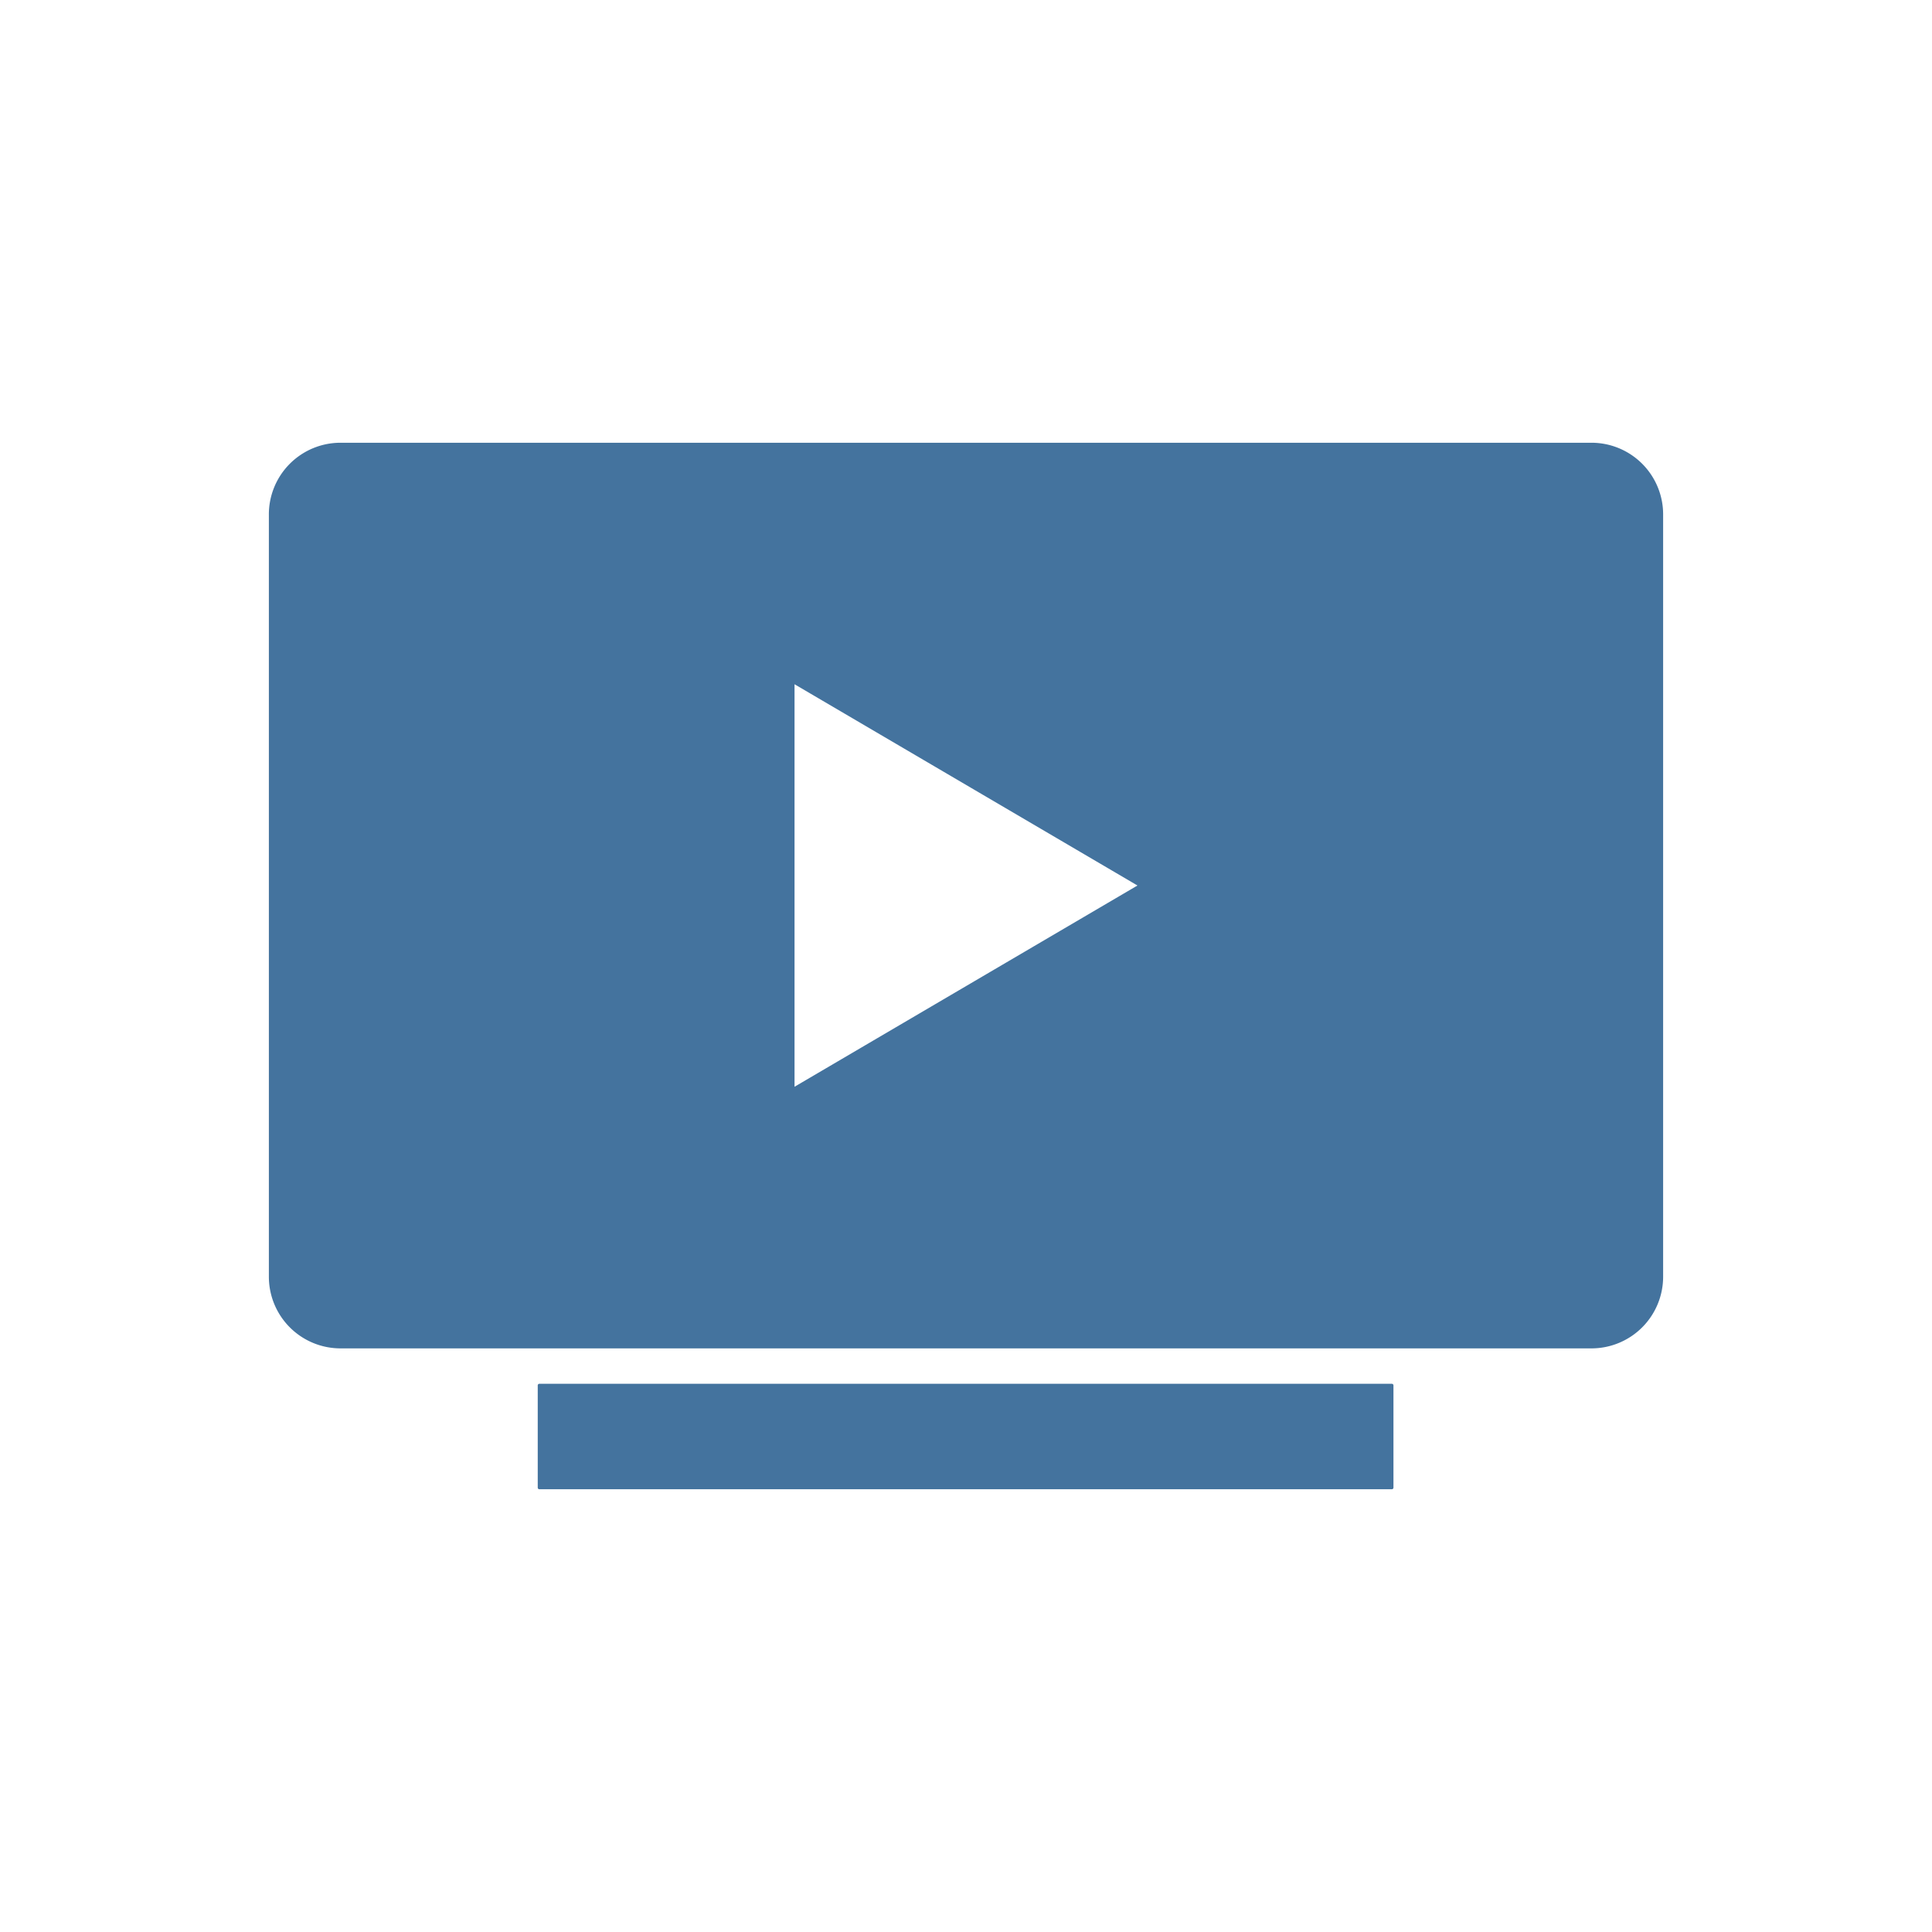 <?xml version="1.0" encoding="UTF-8"?>
<svg width="24px" fill="#44739e" height="24px" viewBox="0 0 24 24" version="1.1" xmlns="http://www.w3.org/2000/svg" xmlns:xlink="http://www.w3.org/1999/xlink">
            <path d="M 6.7,17.19 H 17.29 c 0.011,0 0.02,0.009 0.02,0.02 V 18.48 c 0,0.011 -0.009,0.02 -0.02,0.02 H 6.7 c -0.011,0 -0.02,-0.009 -0.02,-0.02 v -1.27 c 0,-0.011 0.009,-0.02 0.02,-0.02 z M 19.77,5.5 H 4.23 A 0.89,0.89 0 0 0 3.34,6.4 v 9.46 a 0.89,0.89 0 0 0 0.89,0.89 h 15.54 a 0.89,0.89 0 0 0 0.89,-0.89 V 6.4 A 0.89,0.89 0 0 0 19.77,5.5 Z m -9.9,8 v -5 l 4.26,2.5 z"/>

</svg>
